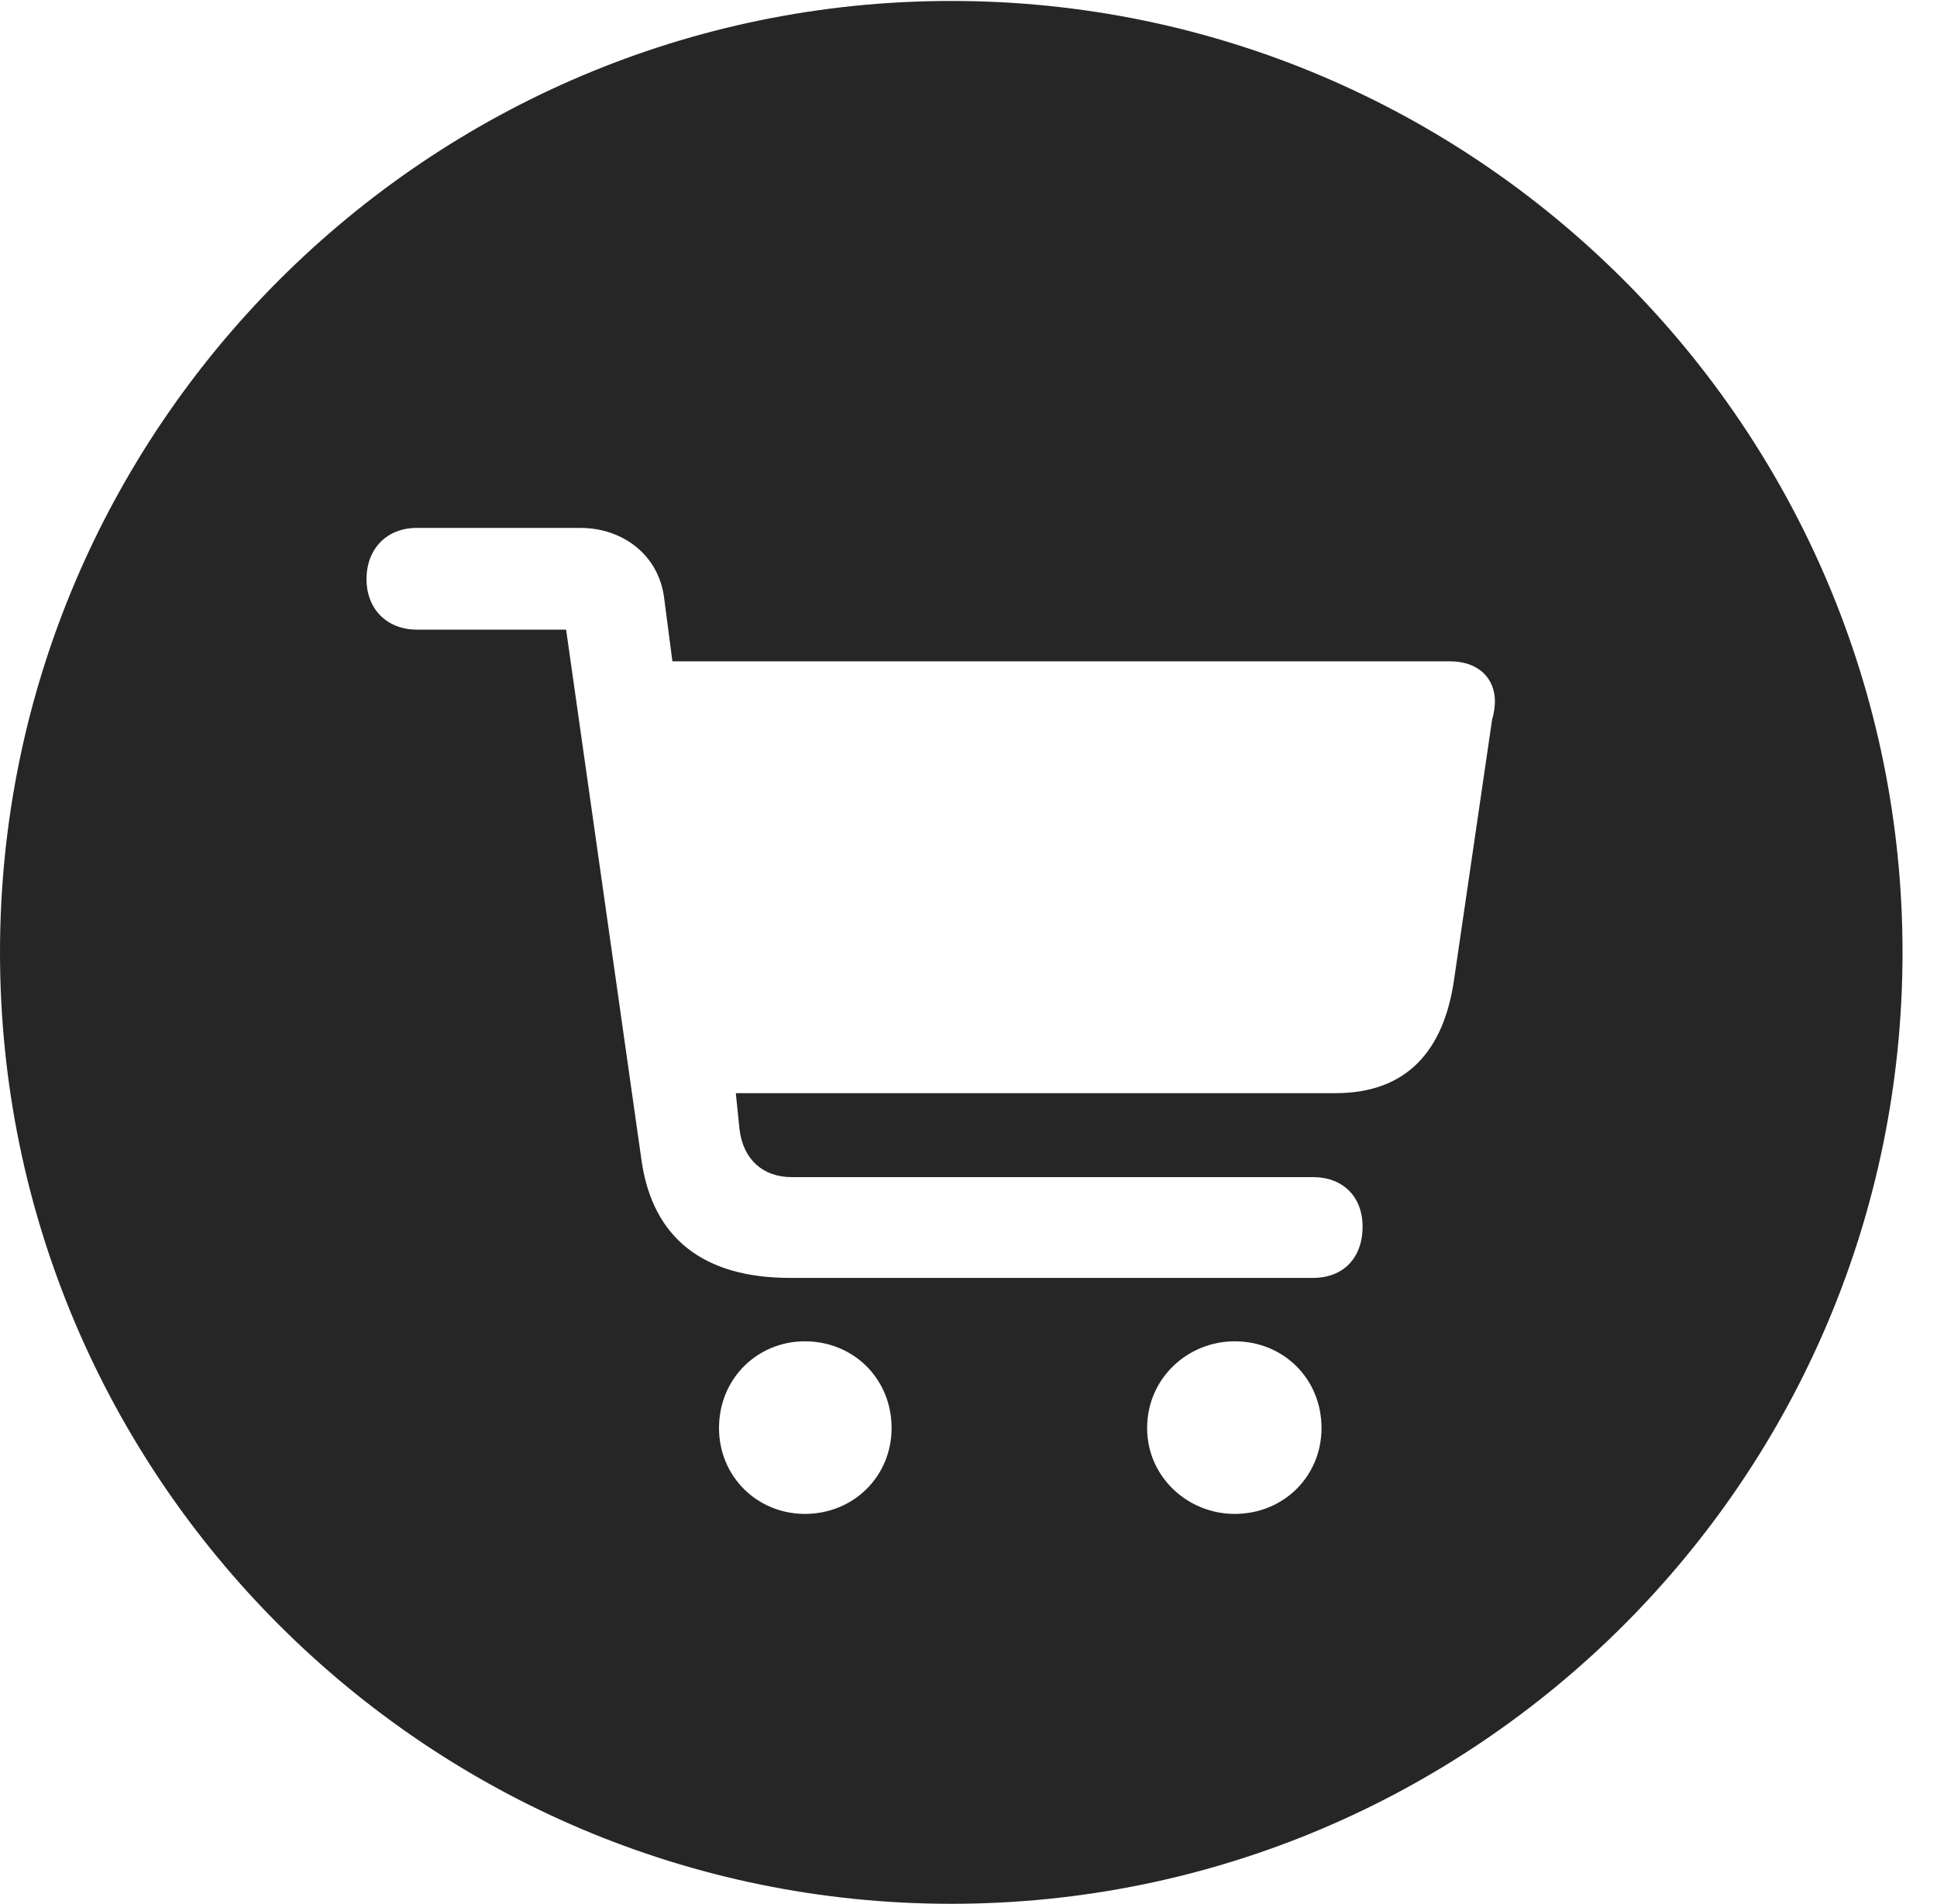 <?xml version="1.0" encoding="UTF-8"?>
<!--Generator: Apple Native CoreSVG 326-->
<!DOCTYPE svg
PUBLIC "-//W3C//DTD SVG 1.1//EN"
       "http://www.w3.org/Graphics/SVG/1.1/DTD/svg11.dtd">
<svg version="1.1" xmlns="http://www.w3.org/2000/svg" xmlns:xlink="http://www.w3.org/1999/xlink" viewBox="0 0 20.283 19.932">
 <g>
  <rect height="19.932" opacity="0" width="20.283" x="0" y="0"/>
  <path d="M19.922 9.971C19.922 15.469 15.459 19.932 9.961 19.932C4.473 19.932 0 15.469 0 9.971C0 4.482 4.473 0.01 9.961 0.01C15.459 0.01 19.922 4.482 19.922 9.971ZM7.529 14.951C7.529 15.459 7.93 15.85 8.428 15.85C8.936 15.85 9.336 15.459 9.336 14.951C9.336 14.434 8.936 14.043 8.428 14.043C7.93 14.043 7.529 14.434 7.529 14.951ZM12.012 14.951C12.012 15.459 12.432 15.85 12.93 15.85C13.438 15.85 13.838 15.459 13.838 14.951C13.838 14.434 13.438 14.043 12.93 14.043C12.432 14.043 12.012 14.434 12.012 14.951ZM4.365 5.527C4.053 5.527 3.838 5.742 3.838 6.064C3.838 6.377 4.053 6.592 4.365 6.592L5.928 6.592L6.719 12.158C6.836 12.959 7.363 13.379 8.271 13.379L13.75 13.379C14.062 13.379 14.268 13.174 14.268 12.842C14.268 12.529 14.062 12.324 13.75 12.324L8.291 12.324C7.988 12.324 7.783 12.139 7.744 11.826L7.705 11.445L13.984 11.445C14.736 11.445 15.117 10.996 15.225 10.264L15.625 7.529C15.645 7.471 15.654 7.383 15.654 7.344C15.654 7.1 15.479 6.924 15.185 6.924L7.041 6.924L6.953 6.25C6.895 5.82 6.533 5.527 6.074 5.527Z" fill="black" fill-opacity="0.85"/>
 </g>
</svg>
